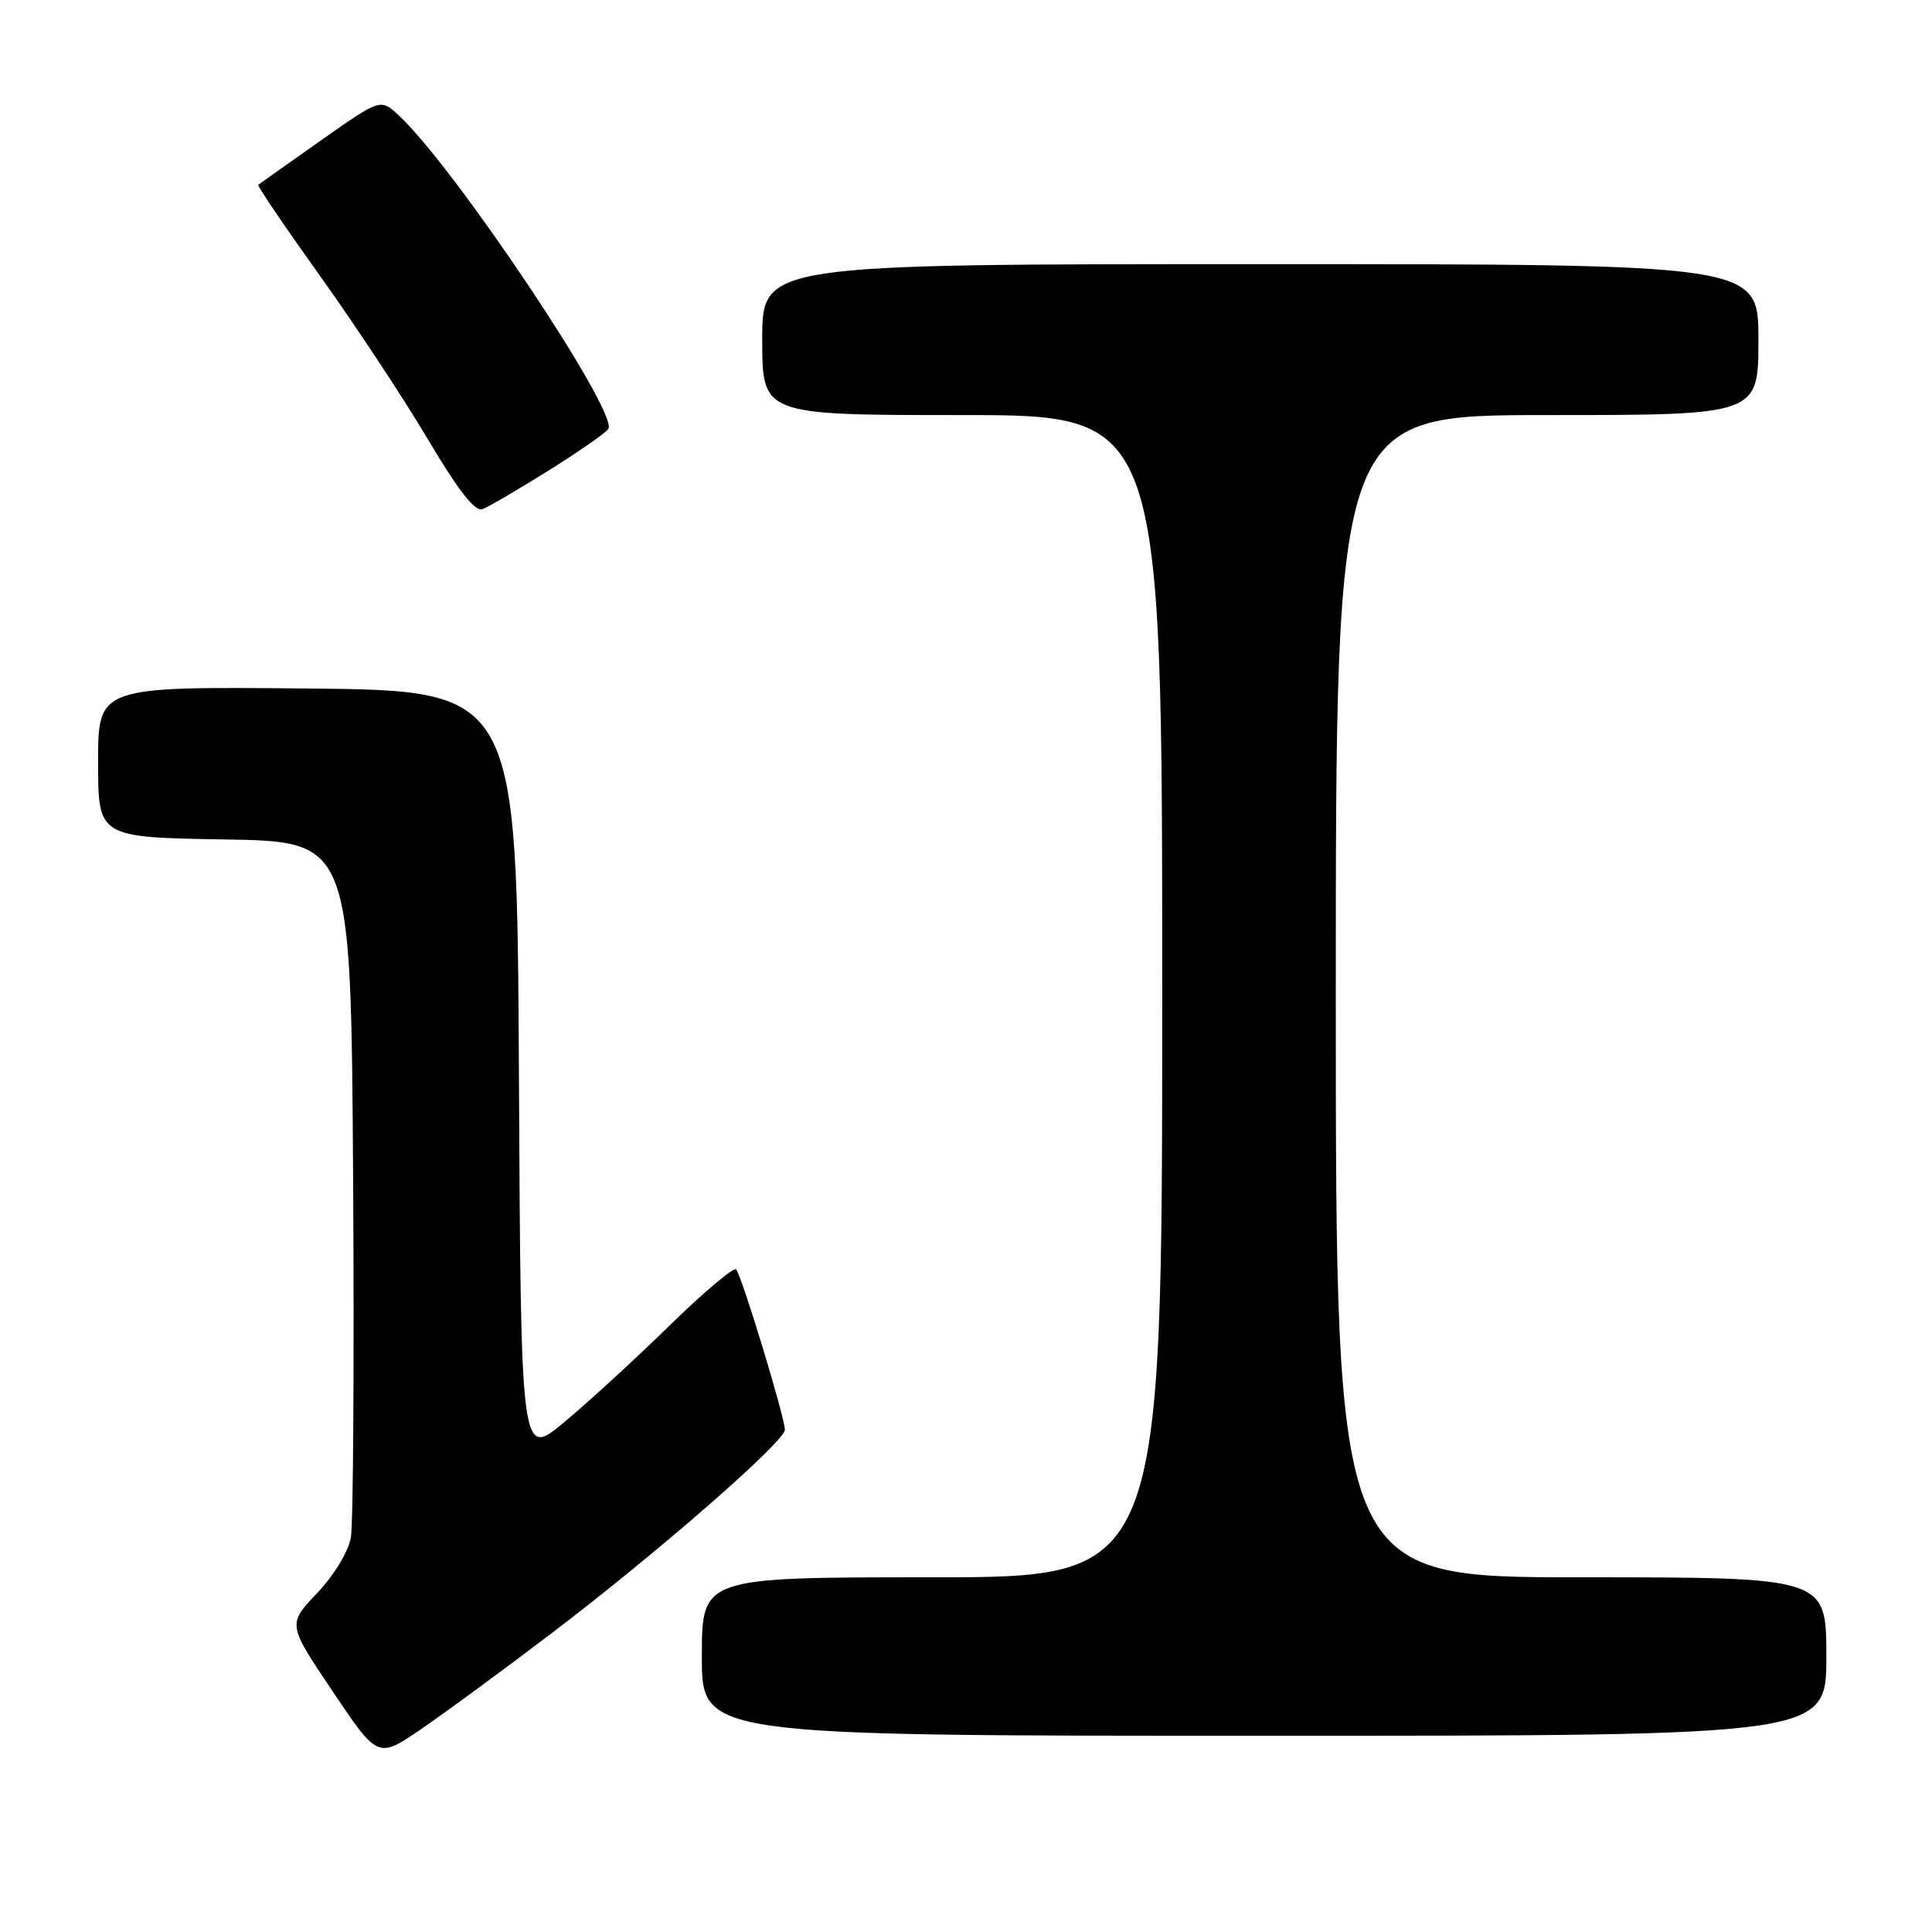 <?xml version="1.0" encoding="UTF-8" standalone="no"?>
<!DOCTYPE svg PUBLIC "-//W3C//DTD SVG 1.1//EN" "http://www.w3.org/Graphics/SVG/1.1/DTD/svg11.dtd" >
<svg xmlns="http://www.w3.org/2000/svg" xmlns:xlink="http://www.w3.org/1999/xlink" version="1.1" viewBox="0 0 256 256">
 <g >
 <path fill="currentColor"
d=" M 73.16 216.36 C 87.08 205.78 104.00 191.01 104.00 189.45 C 104.00 187.82 98.25 168.92 97.54 168.21 C 97.21 167.88 93.24 171.22 88.72 175.64 C 84.20 180.06 77.92 185.82 74.76 188.45 C 69.02 193.23 69.02 193.23 68.76 142.36 C 68.50 91.50 68.50 91.50 40.75 91.23 C 13.00 90.97 13.00 90.97 13.00 100.96 C 13.00 110.95 13.00 110.95 29.75 111.23 C 46.50 111.50 46.50 111.50 46.79 156.00 C 46.94 180.48 46.81 201.97 46.49 203.76 C 46.16 205.61 44.22 208.79 42.00 211.12 C 38.10 215.22 38.10 215.22 44.08 224.12 C 50.07 233.03 50.07 233.03 55.78 229.13 C 58.93 226.98 66.75 221.24 73.16 216.36 Z  M 242.00 219.50 C 242.00 209.00 242.00 209.00 209.50 209.00 C 177.00 209.00 177.00 209.00 177.00 132.00 C 177.00 55.00 177.00 55.00 205.00 55.00 C 233.00 55.00 233.00 55.00 233.00 45.00 C 233.00 35.00 233.00 35.00 167.00 35.00 C 101.00 35.00 101.00 35.00 101.00 45.00 C 101.00 55.00 101.00 55.00 127.50 55.00 C 154.00 55.00 154.00 55.00 154.00 132.00 C 154.00 209.00 154.00 209.00 123.50 209.00 C 93.00 209.00 93.00 209.00 93.00 219.50 C 93.00 230.00 93.00 230.00 167.50 230.00 C 242.00 230.00 242.00 230.00 242.00 219.50 Z  M 72.67 62.36 C 76.71 59.84 80.28 57.35 80.61 56.83 C 81.96 54.63 60.27 22.19 52.82 15.27 C 50.42 13.05 50.42 13.05 42.46 18.65 C 38.08 21.74 34.37 24.36 34.22 24.49 C 34.06 24.62 37.77 30.08 42.44 36.61 C 47.12 43.15 53.55 52.89 56.72 58.25 C 60.69 64.94 62.94 67.84 63.92 67.47 C 64.69 67.18 68.64 64.88 72.67 62.36 Z "/>
</g>
</svg>